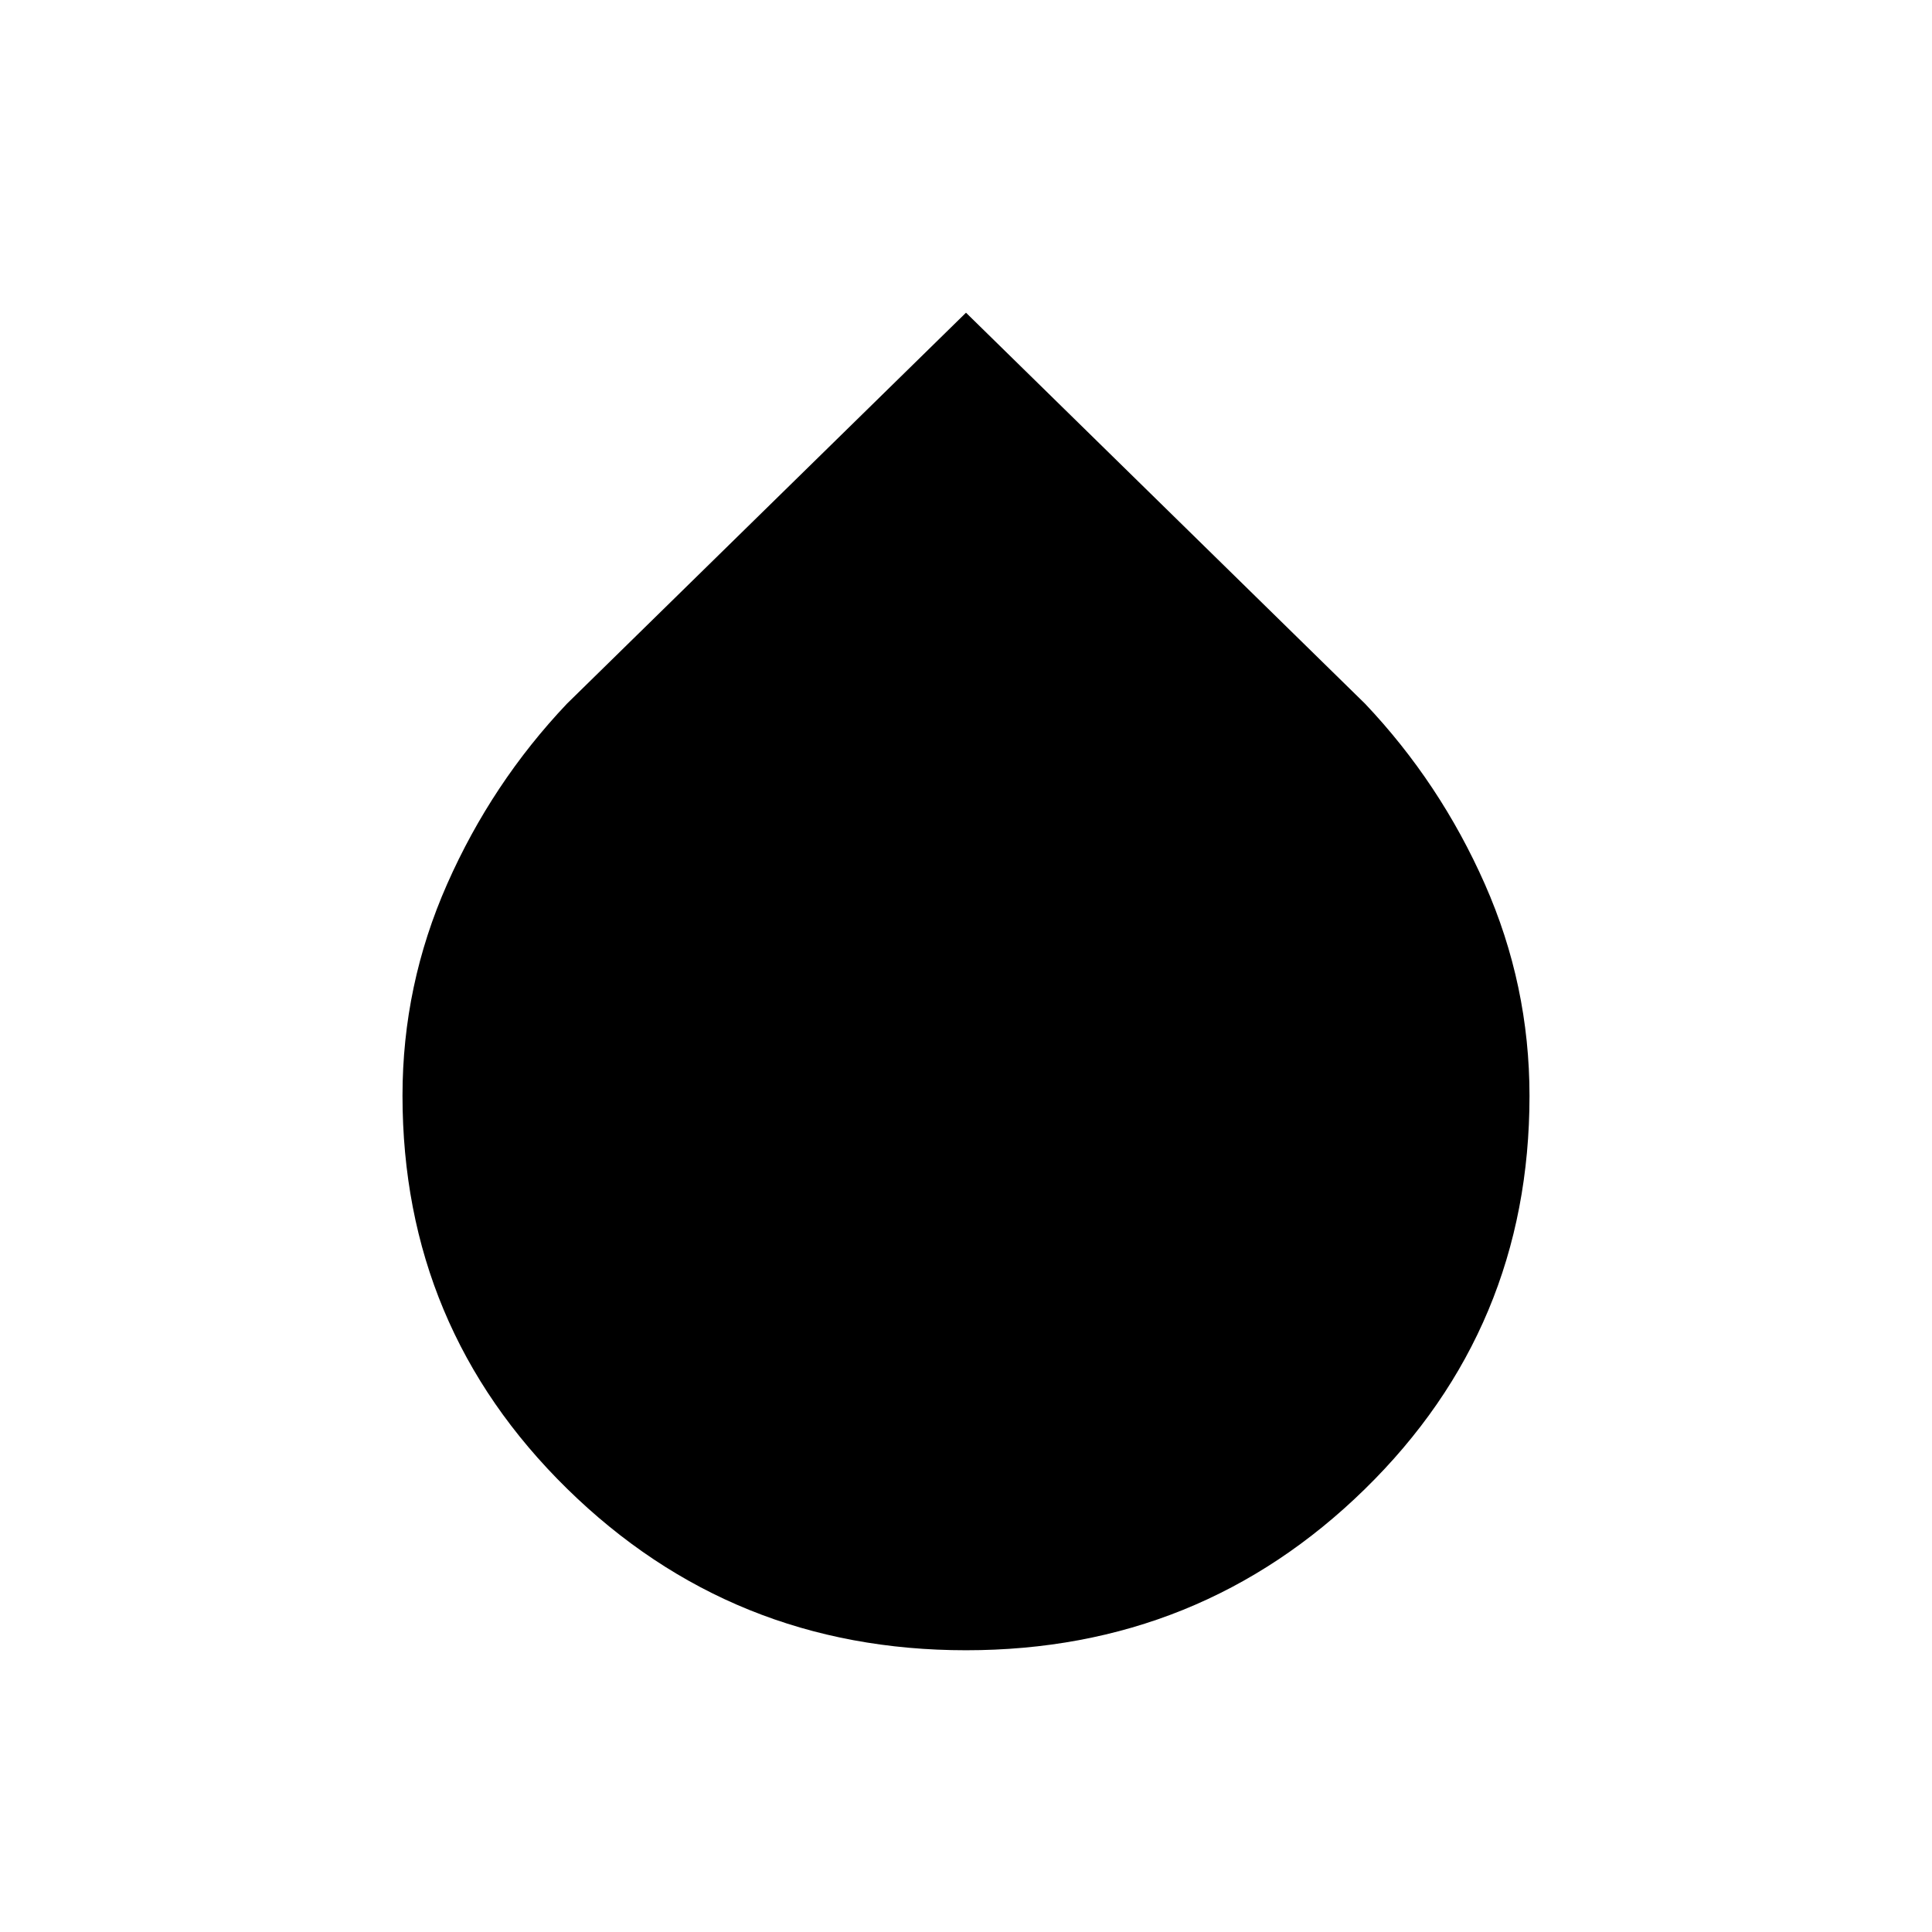 <svg xmlns="http://www.w3.org/2000/svg" height="24" viewBox="0 -960 960 960" width="24"><path d="M480-140q-116.38 0-198.19-80.24Q200-300.47 200-415.59q0-54.95 22.19-105.14t59.5-89.58L480-804.62l198.31 194.31q37.31 39.39 59.5 89.61Q760-470.48 760-415.45q0 115.3-81.81 195.37Q596.38-140 480-140Z"/></svg>
